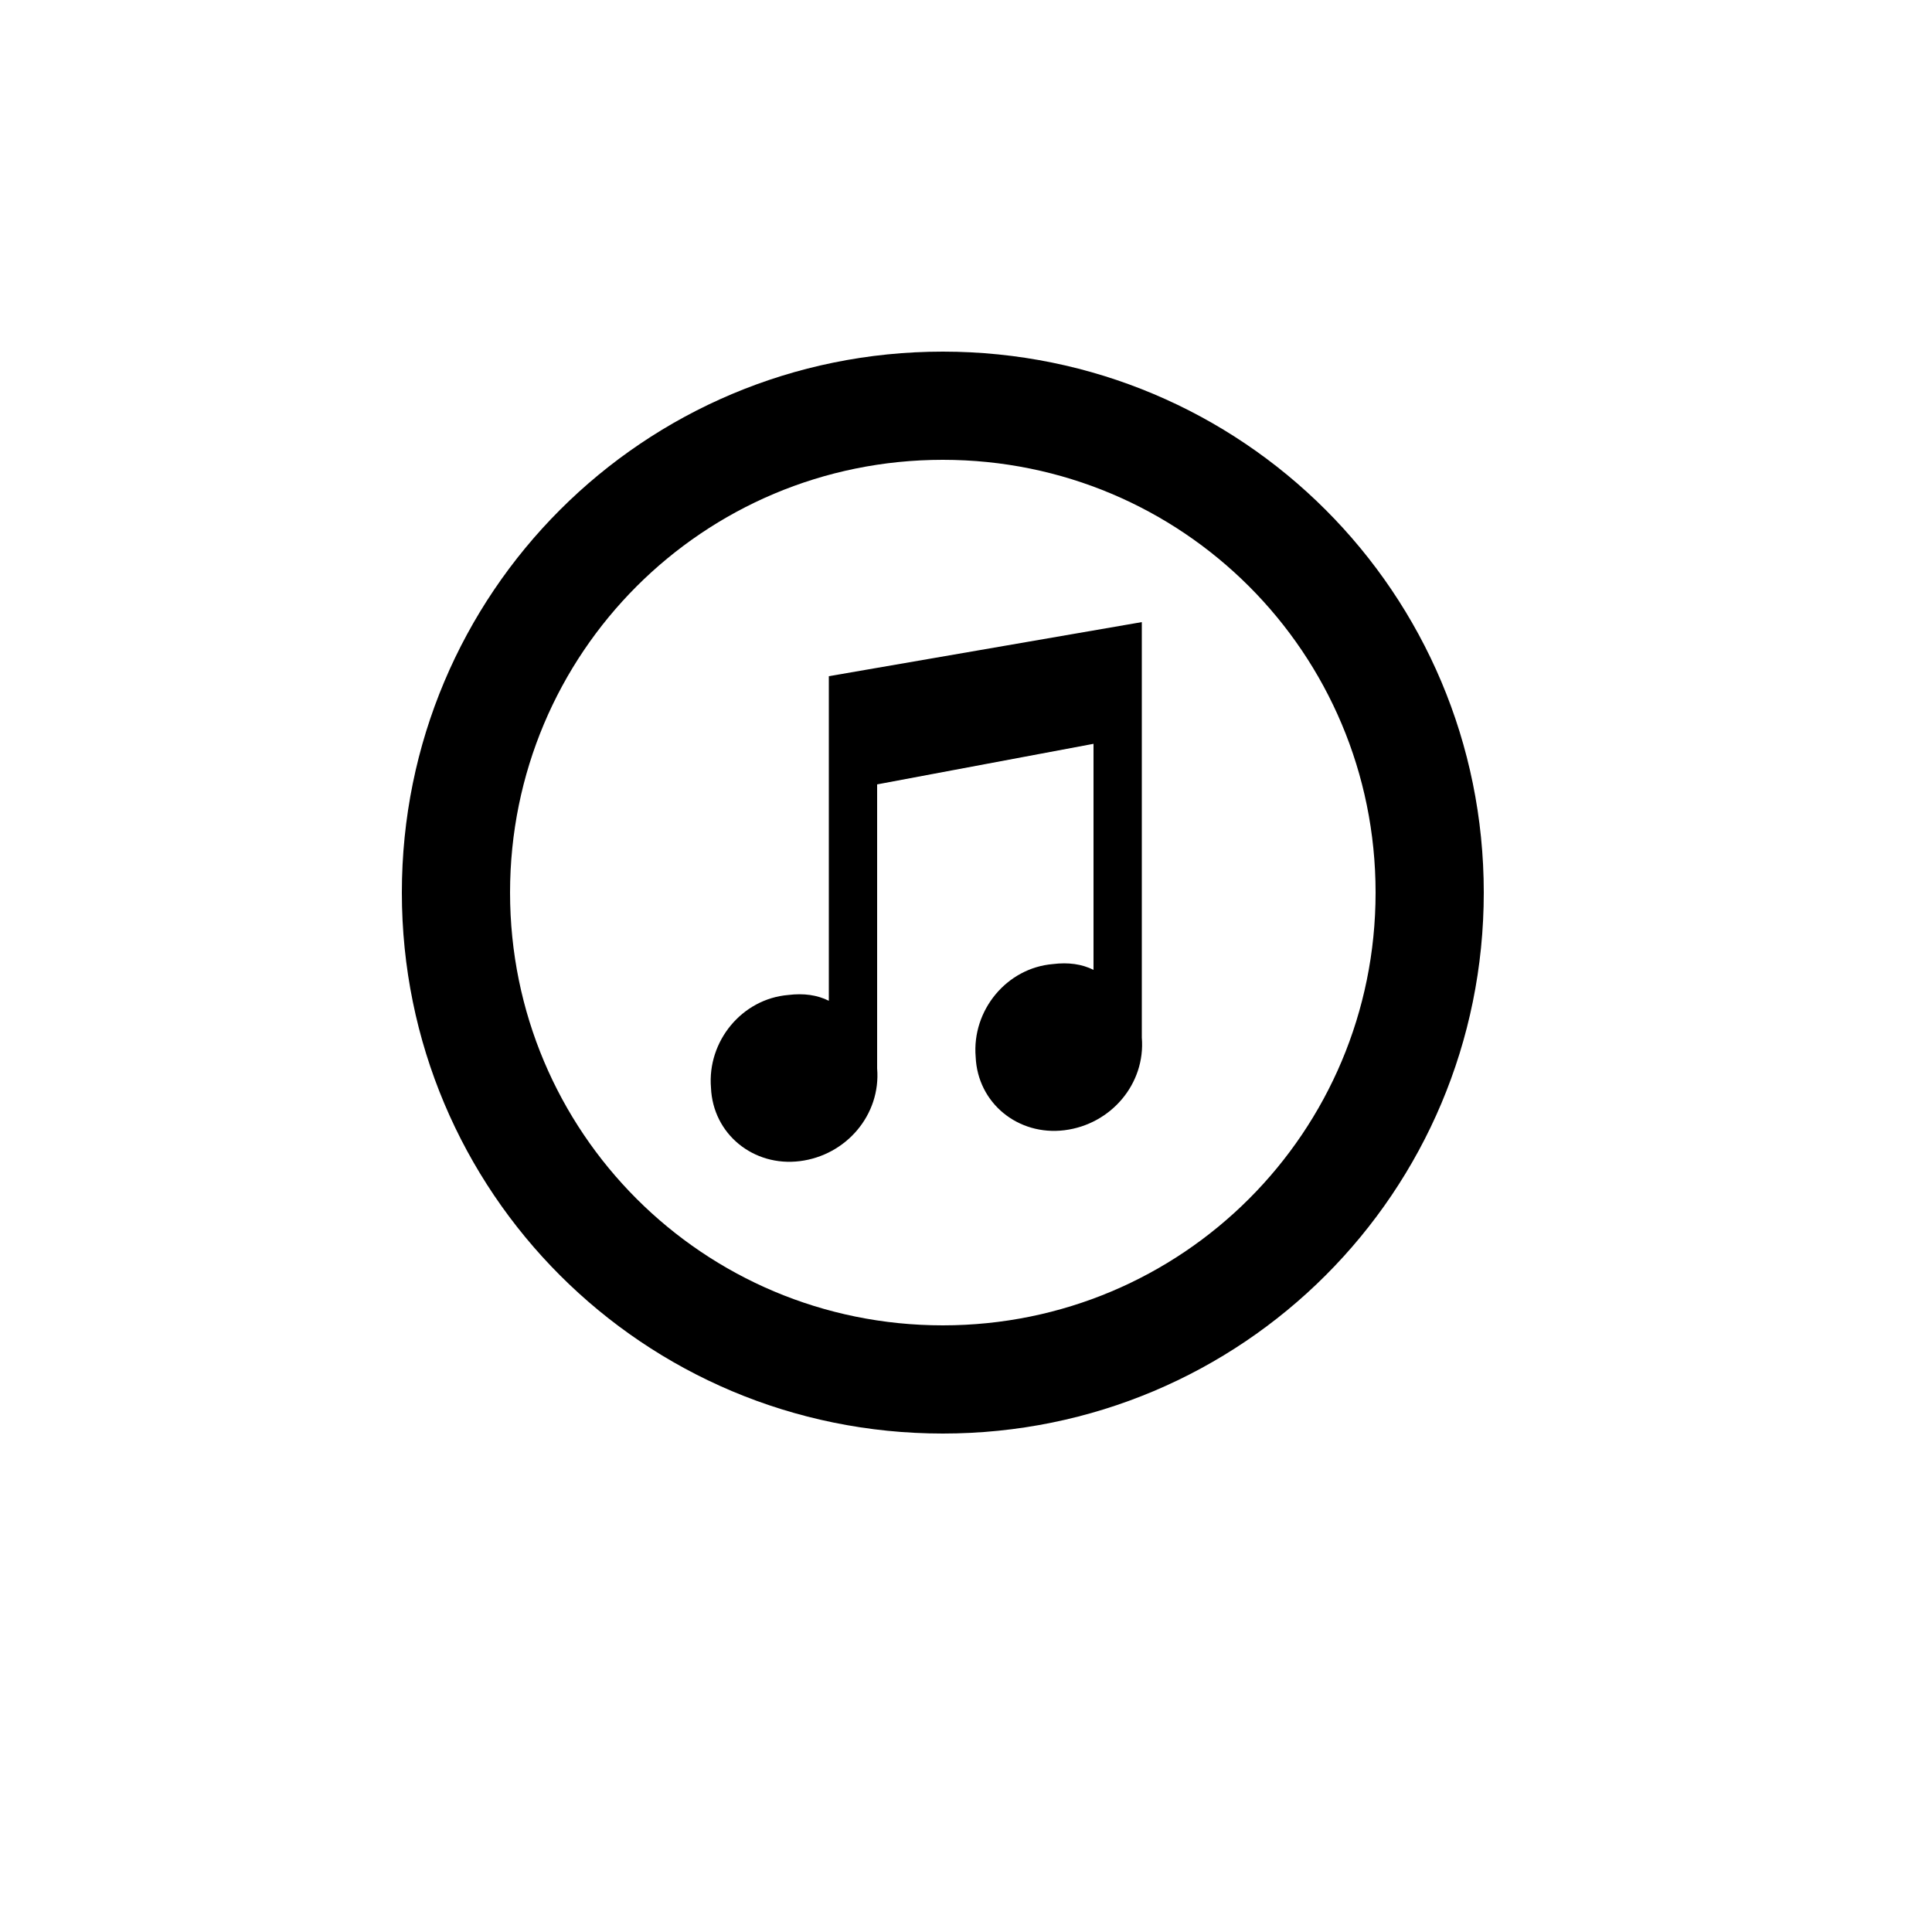 <?xml version="1.0" ?><svg style="enable-background:new 0 0 100 100;" version="1.1" viewBox="0 0 100 100" xml:space="preserve" xmlns="http://www.w3.org/2000/svg" xmlns:xlink="http://www.w3.org/1999/xlink"><style type="text/css">
	.st0{fill:#231F20;}
	.st1{fill-rule:evenodd;clip-rule:evenodd;fill:#231F20;}
	.st2{fill-rule:evenodd;clip-rule:evenodd;}
</style><g id="Layer_3"/><g id="Layer_1"><path d="M48.8,18.2c-15.5,0-28,12.5-28,28s12.5,28,28,28c15.5,0,28-12.5,28-28S64.3,18.2,48.8,18.2z M48.8,68.6   c-12.4,0-22.4-10-22.4-22.4c0-12.4,10-22.4,22.4-22.4c12.4,0,22.4,10,22.4,22.4C71.2,58.6,61.2,68.6,48.8,68.6z M59.1,53.7   c0.2,2.4-1.6,4.5-4,4.8c-2.4,0.3-4.5-1.4-4.6-3.8c-0.2-2.4,1.6-4.6,4-4.8c0.8-0.1,1.5,0,2.1,0.3V38.5l-11.2,2.1v14.6h0   c0,0,0,0.1,0,0.1c0.2,2.4-1.6,4.5-4,4.8c-2.4,0.3-4.5-1.4-4.6-3.8c-0.2-2.4,1.6-4.6,4-4.8c0.8-0.1,1.5,0,2.1,0.3V35v0l16.2-2.8l0,0   v0l0,0l0,0.1v21.3h0C59.1,53.6,59.1,53.6,59.1,53.7z" id="iTunes_3_"/></g></svg>